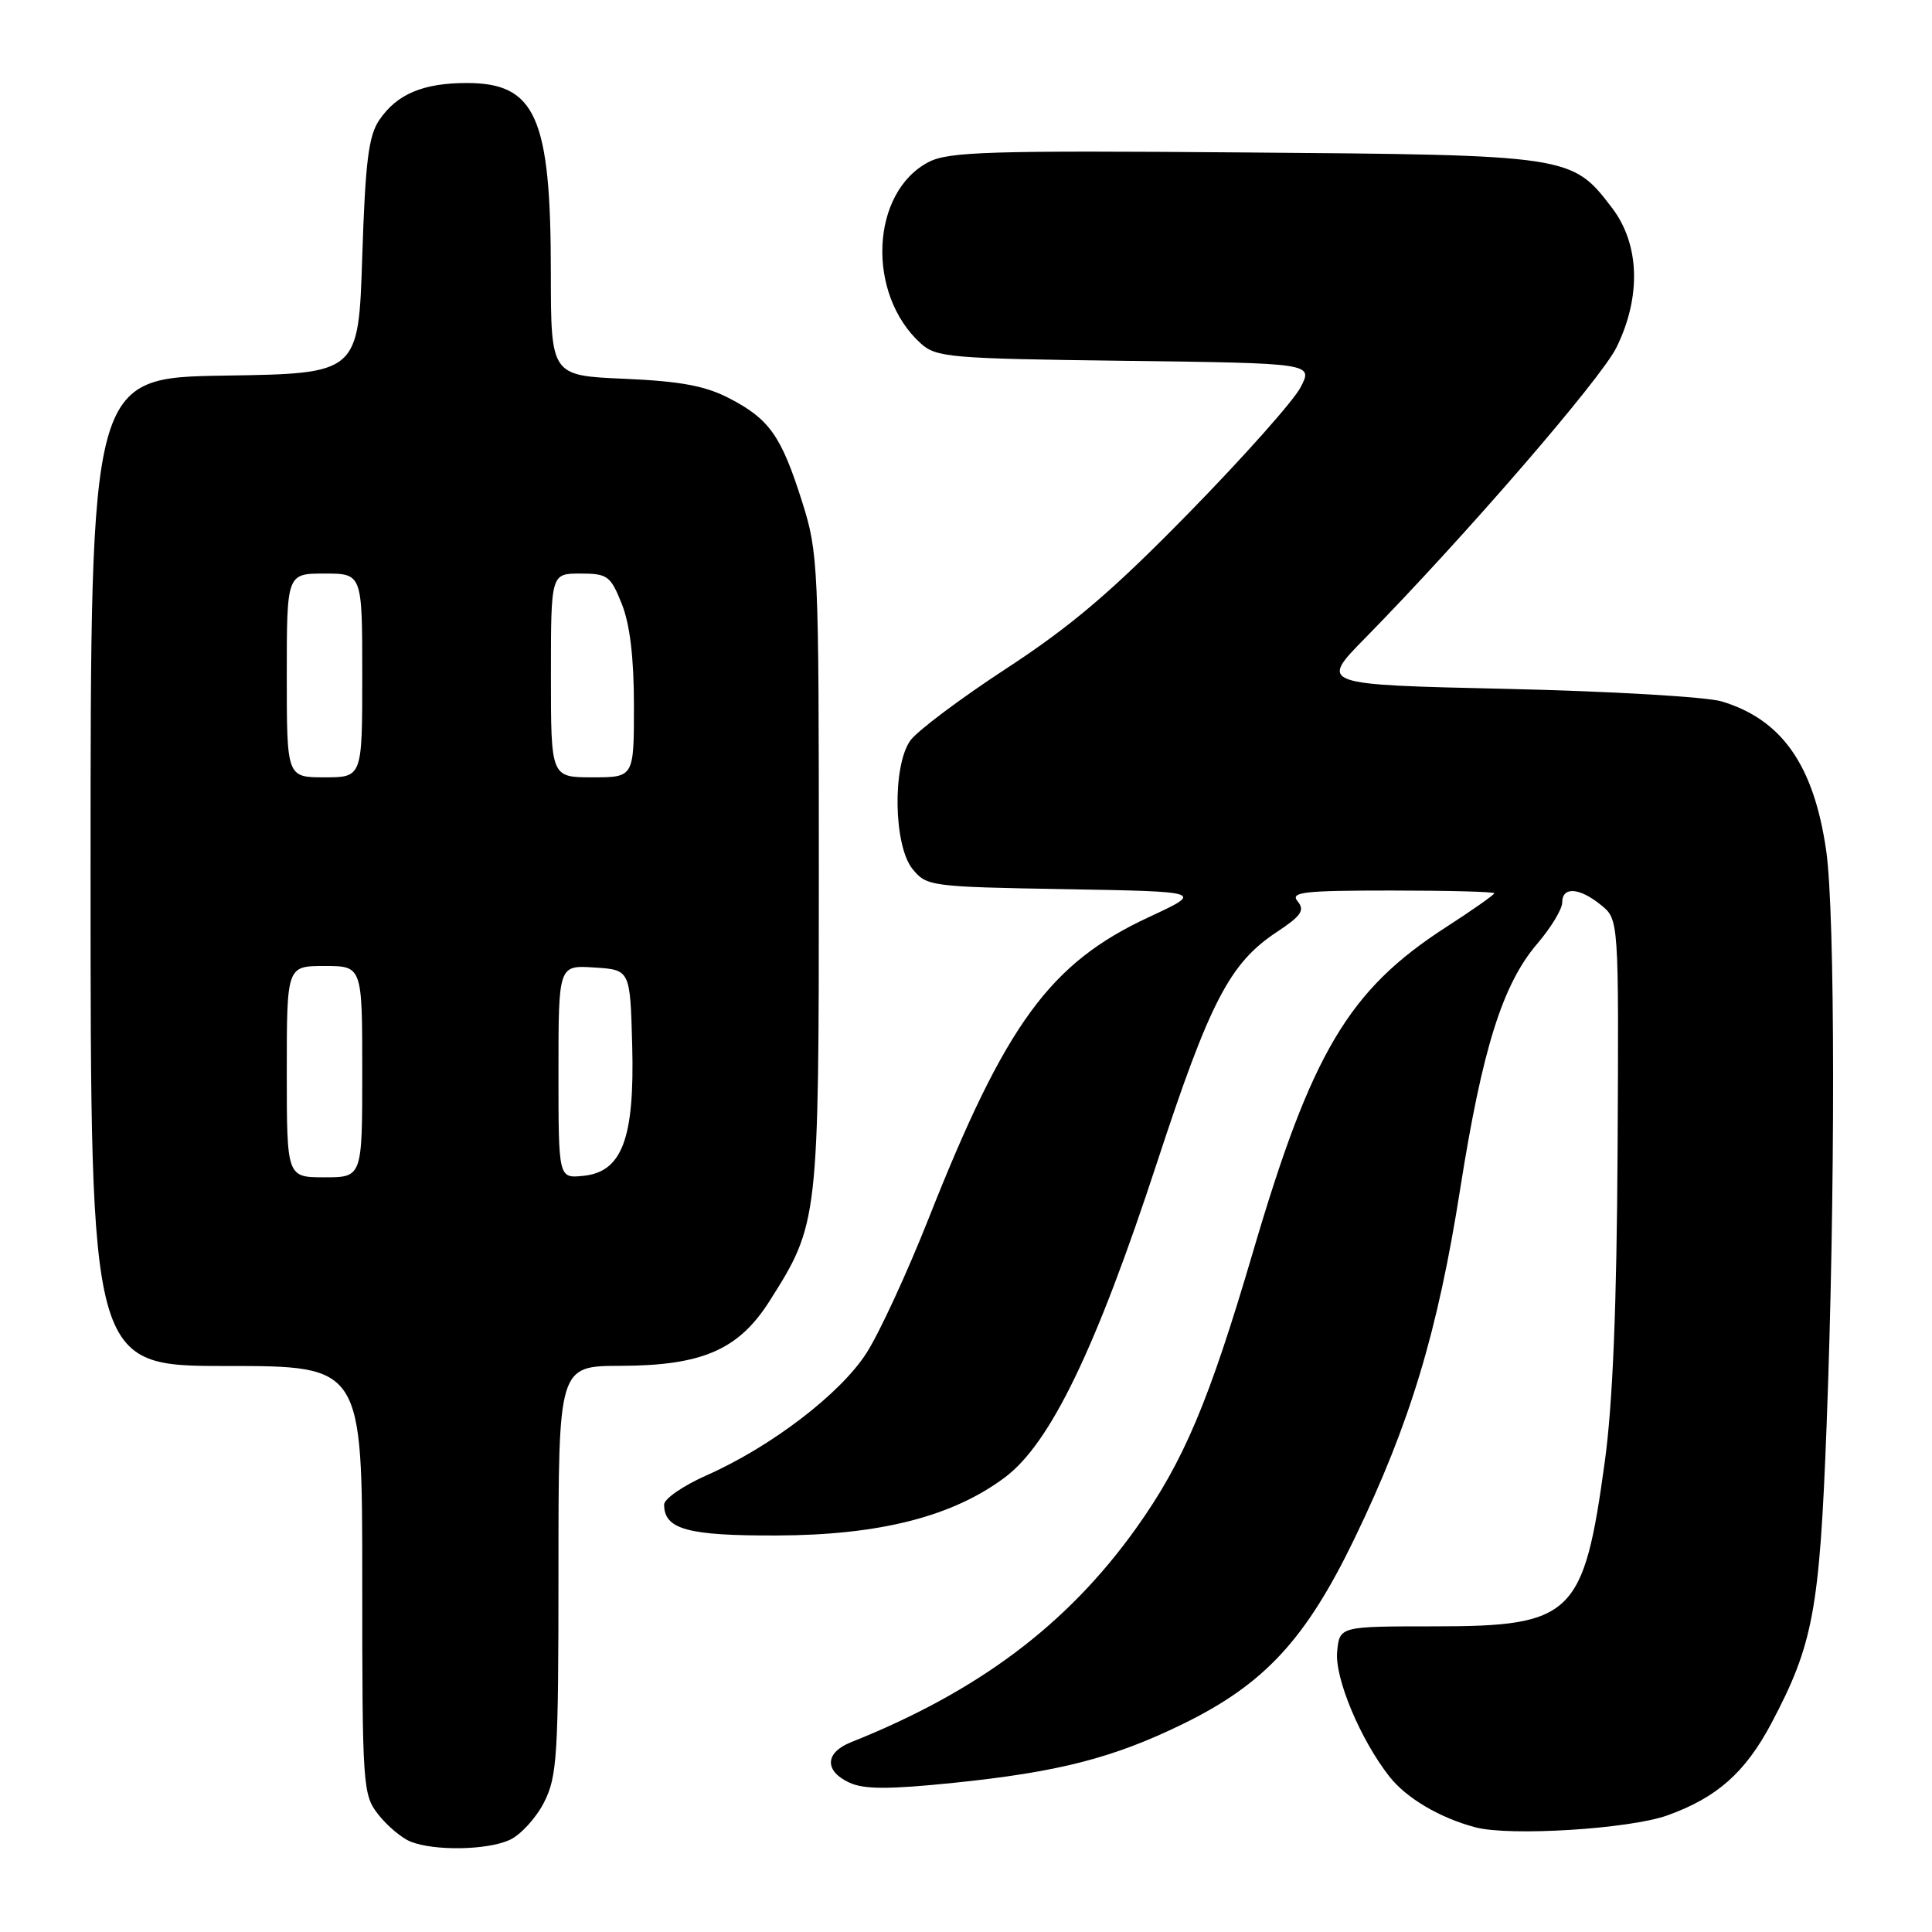 <?xml version="1.0" encoding="UTF-8" standalone="no"?>
<!DOCTYPE svg PUBLIC "-//W3C//DTD SVG 1.1//EN" "http://www.w3.org/Graphics/SVG/1.1/DTD/svg11.dtd" >
<svg xmlns="http://www.w3.org/2000/svg" xmlns:xlink="http://www.w3.org/1999/xlink" version="1.1" viewBox="0 0 256 256">
 <g >
 <path fill="currentColor"
d=" M 67.53 243.80 C 68.98 243.14 71.02 240.91 72.08 238.84 C 73.83 235.41 74.00 232.73 74.00 208.04 C 74.00 181.00 74.00 181.00 82.25 180.98 C 93.05 180.95 97.87 178.85 101.96 172.41 C 108.46 162.15 108.50 161.81 108.50 115.50 C 108.50 74.92 108.43 73.26 106.29 66.50 C 103.53 57.78 101.96 55.54 96.68 52.80 C 93.48 51.13 90.22 50.52 82.75 50.19 C 73.00 49.77 73.00 49.77 72.99 36.13 C 72.99 15.52 70.98 11.00 61.86 11.00 C 56.06 11.00 52.60 12.46 50.26 15.90 C 48.83 18.01 48.41 21.41 48.00 34.00 C 47.50 49.50 47.50 49.50 29.75 49.77 C 12.00 50.05 12.00 50.05 12.00 115.52 C 12.00 181.00 12.00 181.00 30.00 181.00 C 48.00 181.00 48.00 181.00 48.00 209.37 C 48.00 236.83 48.07 237.82 50.14 240.45 C 51.31 241.94 53.23 243.55 54.39 244.02 C 57.52 245.28 64.54 245.17 67.53 243.80 Z  M 220.93 240.55 C 227.51 238.19 231.26 234.86 234.72 228.34 C 240.26 217.87 241.10 213.38 242.03 189.00 C 243.20 158.52 243.18 120.99 241.98 112.71 C 240.34 101.38 236.11 95.34 228.13 92.94 C 226.14 92.34 213.33 91.59 199.67 91.28 C 174.83 90.72 174.83 90.72 180.83 84.61 C 194.08 71.11 212.12 50.24 214.20 46.02 C 217.49 39.32 217.27 32.37 213.62 27.57 C 208.28 20.56 208.10 20.54 164.80 20.20 C 131.19 19.93 125.71 20.10 123.07 21.46 C 115.36 25.45 114.76 38.95 122.00 45.50 C 124.06 47.37 125.86 47.52 149.10 47.81 C 173.99 48.13 173.99 48.13 172.34 51.31 C 171.44 53.07 164.80 60.53 157.60 67.89 C 147.41 78.31 142.02 82.91 133.36 88.57 C 127.24 92.57 121.50 96.88 120.61 98.14 C 118.23 101.54 118.42 112.06 120.91 115.14 C 122.77 117.44 123.28 117.51 141.16 117.82 C 159.50 118.14 159.50 118.14 152.28 121.50 C 139.12 127.60 133.27 135.61 123.03 161.50 C 120.20 168.65 116.51 176.65 114.81 179.29 C 111.35 184.69 102.16 191.71 93.62 195.49 C 90.53 196.86 88.00 198.60 88.00 199.36 C 88.00 202.65 91.11 203.50 102.91 203.46 C 116.55 203.42 126.25 200.95 133.18 195.74 C 139.18 191.24 145.22 178.73 153.32 154.02 C 160.30 132.73 162.95 127.62 169.15 123.52 C 172.42 121.36 172.93 120.62 171.95 119.44 C 170.92 118.20 172.64 118.00 184.38 118.00 C 191.87 118.00 198.00 118.16 198.00 118.36 C 198.00 118.56 195.10 120.60 191.55 122.89 C 178.70 131.20 173.80 139.45 166.04 165.84 C 160.18 185.77 156.84 193.66 150.57 202.46 C 141.43 215.27 129.66 224.11 112.75 230.86 C 109.29 232.24 109.21 234.68 112.57 236.22 C 114.53 237.11 117.81 237.11 126.32 236.24 C 140.25 234.81 147.50 232.95 156.73 228.44 C 167.56 223.15 173.03 217.23 179.51 203.80 C 186.86 188.57 190.50 176.50 193.49 157.50 C 196.42 138.94 199.10 130.41 203.71 125.03 C 205.52 122.91 207.00 120.47 207.00 119.59 C 207.00 117.44 209.27 117.59 212.14 119.92 C 214.50 121.83 214.50 121.83 214.34 152.17 C 214.23 172.98 213.70 185.99 212.65 193.63 C 209.85 214.10 208.40 215.50 190.04 215.50 C 177.50 215.50 177.50 215.50 177.18 218.85 C 176.84 222.35 180.27 230.53 184.11 235.41 C 186.36 238.27 190.78 240.88 195.50 242.13 C 200.04 243.34 215.92 242.35 220.93 240.55 Z  M 38.00 142.00 C 38.00 128.00 38.00 128.00 43.00 128.00 C 48.00 128.00 48.00 128.00 48.00 142.00 C 48.00 156.00 48.00 156.00 43.00 156.00 C 38.00 156.00 38.00 156.00 38.00 142.00 Z  M 74.00 142.01 C 74.00 127.89 74.00 127.89 78.75 128.20 C 83.50 128.50 83.50 128.50 83.77 138.50 C 84.10 150.89 82.43 155.31 77.25 155.81 C 74.00 156.13 74.00 156.13 74.00 142.01 Z  M 38.00 89.50 C 38.00 76.00 38.00 76.00 43.00 76.00 C 48.00 76.00 48.00 76.00 48.00 89.50 C 48.00 103.00 48.00 103.00 43.00 103.00 C 38.00 103.00 38.00 103.00 38.00 89.50 Z  M 73.00 89.50 C 73.00 76.00 73.00 76.00 76.89 76.00 C 80.50 76.00 80.90 76.29 82.39 80.02 C 83.47 82.73 84.00 87.14 84.00 93.52 C 84.00 103.00 84.00 103.00 78.50 103.00 C 73.00 103.00 73.00 103.00 73.00 89.50 Z "/>
</g>
</svg>
